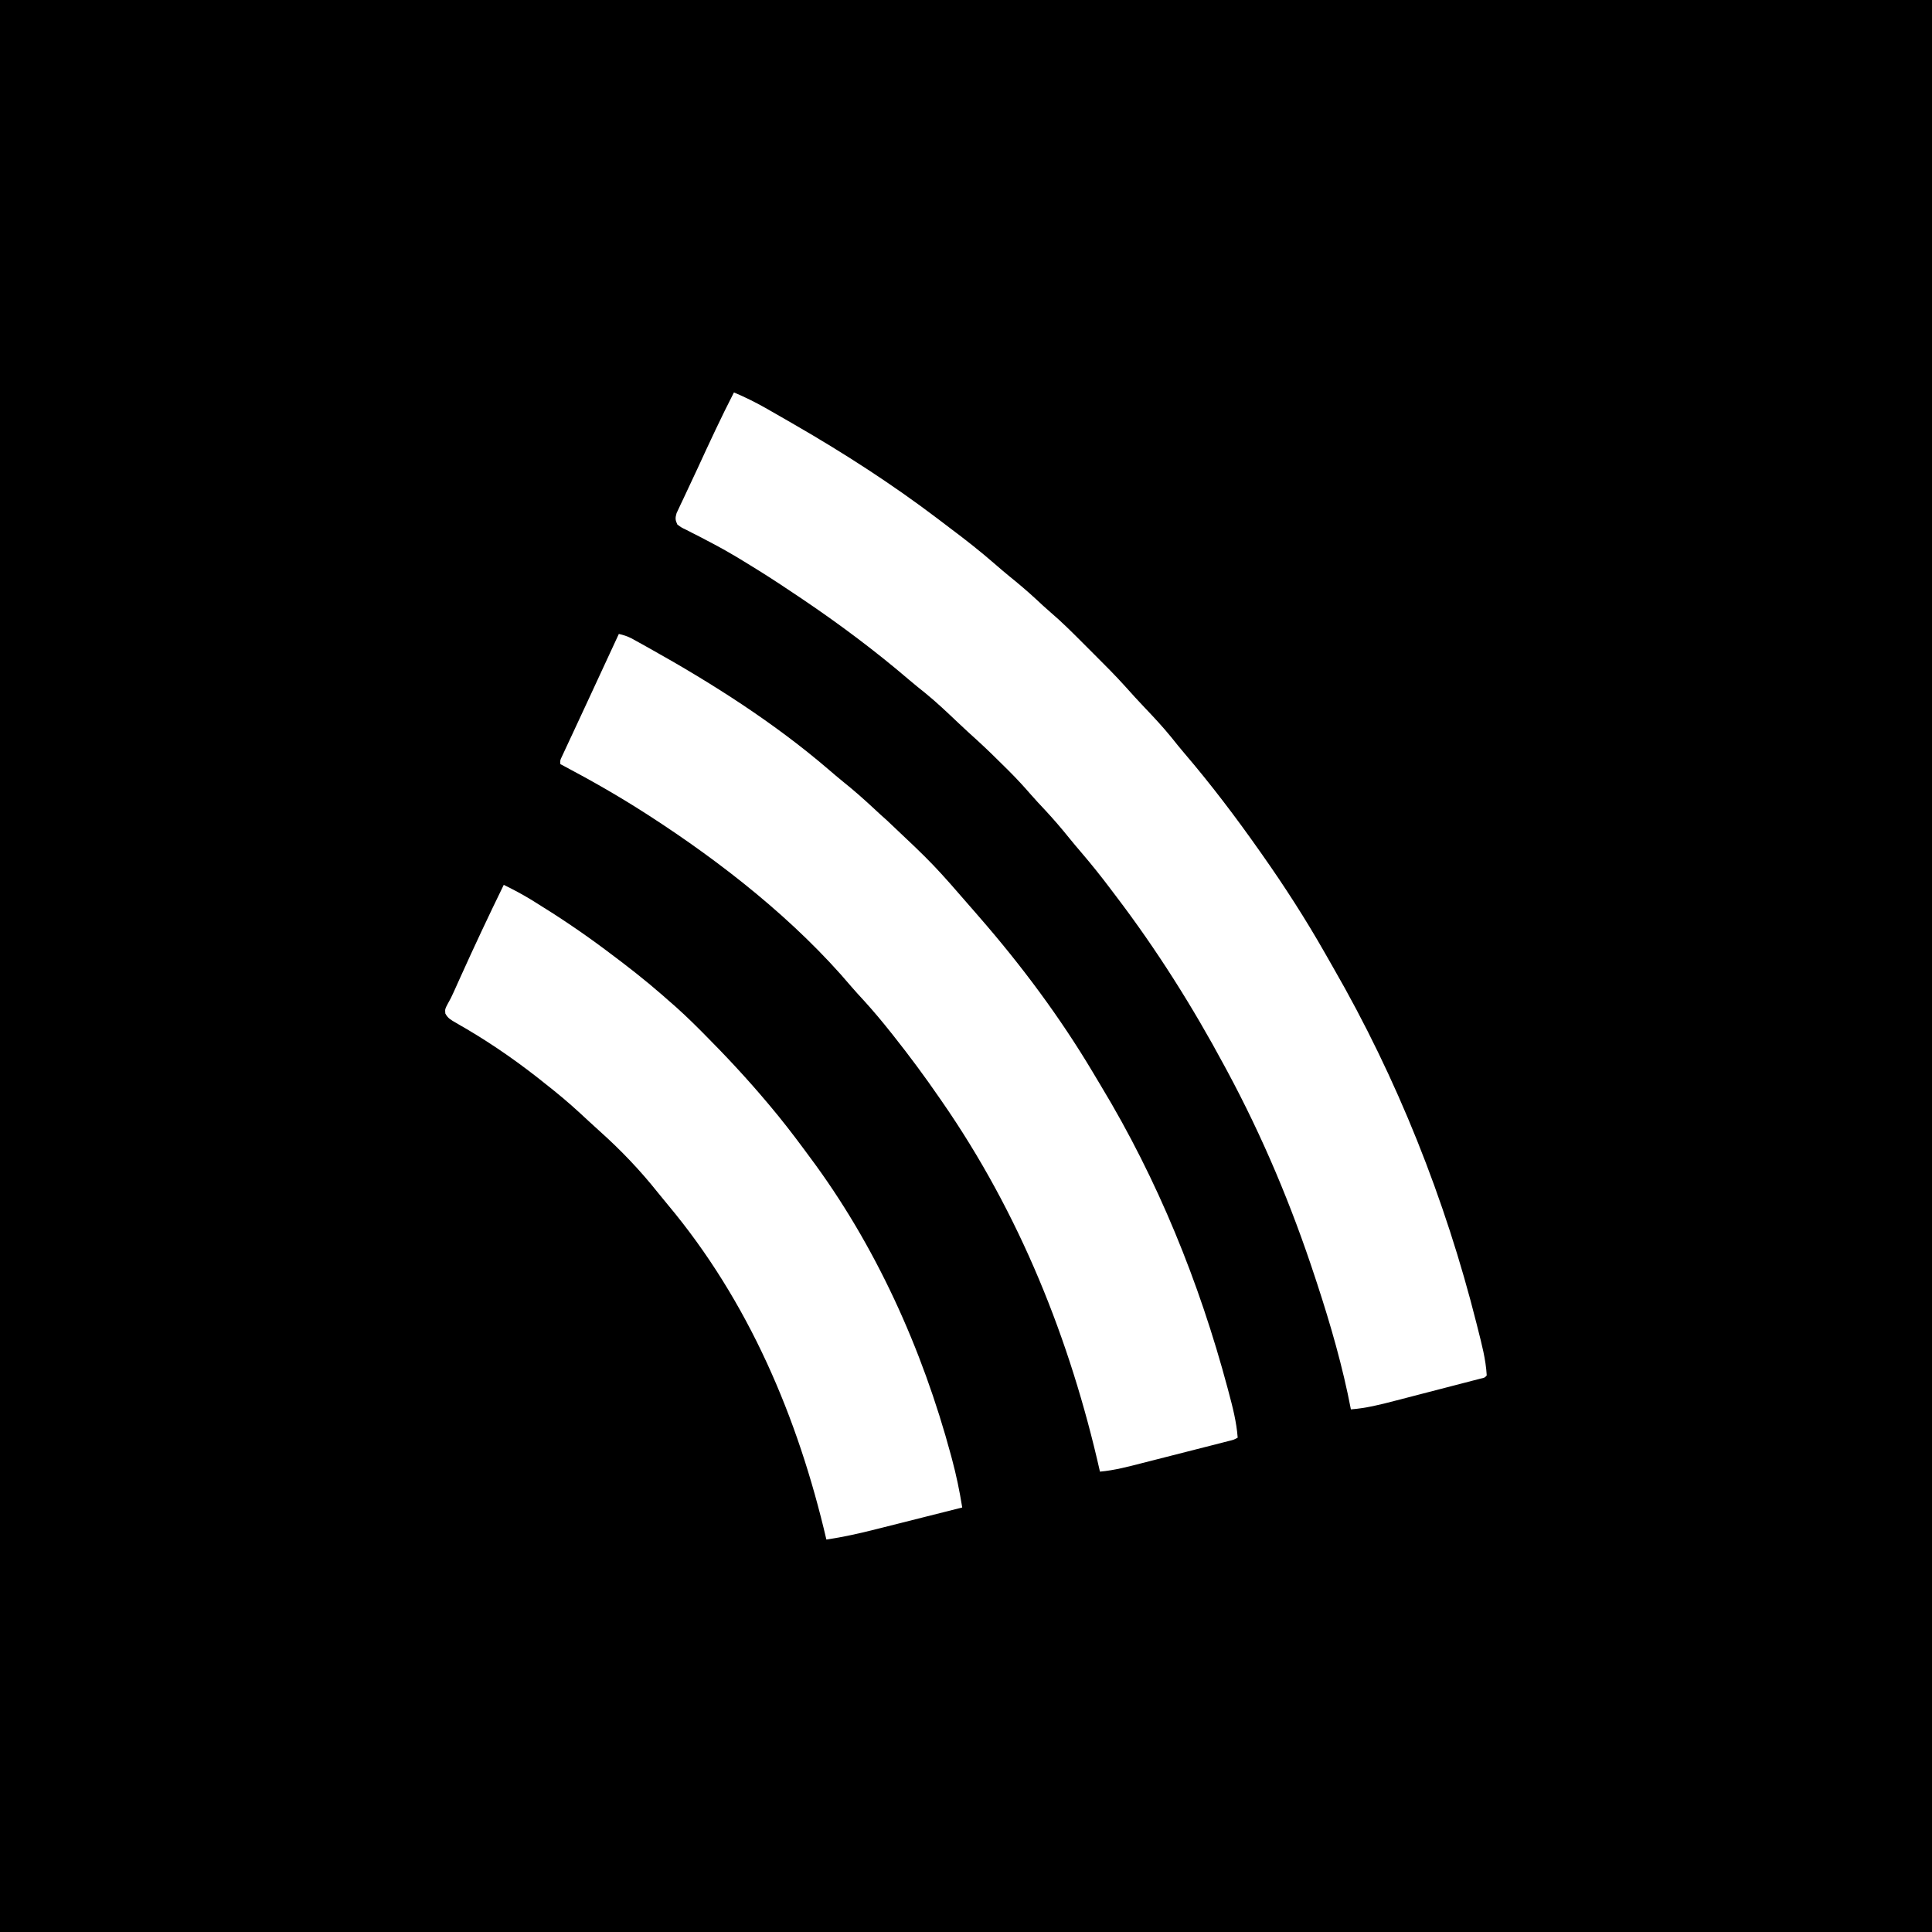 <?xml version="1.0" encoding="UTF-8"?>
<svg version="1.1" xmlns="http://www.w3.org/2000/svg" width="1024" height="1024">
<path d="M0 0 C337.92 0 675.84 0 1024 0 C1024 337.92 1024 675.84 1024 1024 C686.08 1024 348.16 1024 0 1024 C0 686.08 0 348.16 0 0 Z M389 208 C382.156 221.315 375.878 234.885 369.625 248.485 C368.069 251.85 366.491 255.204 364.906 258.555 C363.979 260.536 363.052 262.518 362.125 264.5 C361.69 265.407 361.255 266.314 360.807 267.249 C360.42 268.084 360.032 268.92 359.633 269.781 C359.291 270.504 358.95 271.226 358.598 271.971 C357.853 274.5 357.87 275.61 359 278 C361.13 279.594 361.13 279.594 363.871 280.891 C364.908 281.427 365.945 281.964 367.013 282.517 C368.143 283.089 369.273 283.661 370.438 284.25 C372.817 285.491 375.194 286.736 377.566 287.992 C378.178 288.316 378.79 288.639 379.42 288.972 C386.064 292.517 392.476 296.409 398.875 300.375 C399.912 301.016 400.949 301.657 402.017 302.317 C409.107 306.737 416.073 311.329 423 316 C423.705 316.474 424.41 316.948 425.137 317.436 C444.839 330.724 463.871 344.949 481.93 360.398 C484.677 362.743 487.488 364.999 490.312 367.25 C496.523 372.302 502.287 377.808 508.094 383.312 C511.333 386.383 514.622 389.387 517.938 392.375 C523.022 397.021 527.934 401.826 532.812 406.688 C533.518 407.389 534.224 408.09 534.951 408.812 C538.915 412.788 542.697 416.866 546.363 421.118 C548.797 423.916 551.338 426.608 553.875 429.312 C558.354 434.128 562.608 439.065 566.727 444.195 C568.792 446.743 570.899 449.243 573.032 451.733 C578.44 458.052 583.626 464.513 588.621 471.166 C589.569 472.427 590.521 473.685 591.477 474.94 C613.051 503.301 632.148 533.619 649 565 C649.449 565.83 649.898 566.661 650.36 567.517 C669.265 602.633 684.581 639.113 697 677 C697.365 678.106 697.731 679.213 698.107 680.353 C705.245 702.118 711.689 724.475 716 747 C724.048 746.38 731.615 744.476 739.406 742.438 C740.781 742.082 742.156 741.727 743.531 741.373 C746.393 740.634 749.253 739.89 752.113 739.144 C755.785 738.185 759.458 737.236 763.133 736.289 C765.963 735.559 768.792 734.825 771.62 734.091 C772.976 733.739 774.331 733.388 775.687 733.038 C777.572 732.551 779.455 732.059 781.338 731.566 C782.41 731.287 783.482 731.008 784.587 730.721 C786.929 730.229 786.929 730.229 788 729 C787.519 720.418 785.28 712.177 783.188 703.875 C782.993 703.1 782.799 702.324 782.599 701.525 C766.027 635.709 740.489 571.517 706.558 512.706 C705.102 510.177 703.66 507.641 702.223 505.102 C692.031 487.177 680.878 469.85 669 453 C668.588 452.413 668.177 451.827 667.752 451.223 C655.13 433.266 641.871 415.752 627.602 399.07 C625.257 396.323 623.001 393.512 620.75 390.688 C616.306 385.221 611.517 380.112 606.667 375.009 C603.362 371.531 600.12 368.016 596.941 364.422 C591.309 358.139 585.345 352.195 579.37 346.24 C577.434 344.309 575.503 342.373 573.572 340.436 C568.064 334.924 562.578 329.44 556.635 324.39 C554.077 322.215 551.645 319.914 549.188 317.625 C544.562 313.352 539.799 309.311 534.891 305.363 C532.253 303.207 529.678 300.998 527.11 298.76 C519.388 292.04 511.379 285.772 503.185 279.64 C501.101 278.075 499.03 276.494 496.961 274.91 C472.866 256.637 447.193 240.085 421 225 C419.964 224.401 418.929 223.801 417.862 223.184 C414.746 221.384 411.625 219.595 408.5 217.812 C407.574 217.283 406.648 216.754 405.694 216.208 C400.253 213.141 394.761 210.415 389 208 Z M328 336 C326.755 338.685 325.51 341.37 324.266 344.055 C323.681 345.316 323.681 345.316 323.084 346.602 C320.935 351.238 318.787 355.875 316.639 360.512 C315.769 362.392 314.898 364.272 314.027 366.152 C313.38 367.551 313.38 367.551 312.719 368.977 C310.475 373.822 308.227 378.664 305.97 383.503 C305.103 385.363 304.237 387.223 303.372 389.084 C302.352 391.277 301.33 393.468 300.304 395.658 C299.859 396.615 299.415 397.572 298.957 398.559 C298.384 399.785 298.384 399.785 297.8 401.037 C296.874 402.955 296.874 402.955 297 405 C297.926 405.489 297.926 405.489 298.87 405.987 C313.603 413.793 327.97 421.988 342 431 C342.592 431.38 343.183 431.759 343.793 432.15 C382.475 457.127 421.522 487.75 451.34 523.059 C453.457 525.534 455.668 527.917 457.875 530.312 C462.792 535.717 467.461 541.277 472 547 C472.516 547.649 473.032 548.297 473.563 548.965 C482.092 559.72 490.227 570.688 498 582 C498.411 582.592 498.823 583.185 499.247 583.795 C540.342 643.095 567.184 709.922 583 780 C590.696 779.31 598.026 777.356 605.492 775.438 C606.888 775.082 608.285 774.727 609.681 774.373 C612.591 773.633 615.501 772.889 618.41 772.144 C622.141 771.187 625.874 770.237 629.608 769.289 C632.484 768.558 635.359 767.825 638.234 767.091 C639.611 766.739 640.988 766.389 642.366 766.038 C644.283 765.55 646.2 765.058 648.117 764.566 C649.207 764.287 650.298 764.008 651.422 763.721 C653.96 763.099 653.96 763.099 656 762 C655.385 753.668 653.342 745.79 651.188 737.75 C650.993 737.018 650.798 736.286 650.597 735.531 C635.623 679.546 613.592 625.278 583.587 575.628 C582.114 573.189 580.658 570.741 579.207 568.289 C561.795 539.086 541.322 511.619 519 486 C518.341 485.239 517.683 484.479 517.004 483.695 C494.785 458.09 494.785 458.09 470.145 434.863 C467.838 432.859 465.607 430.787 463.375 428.701 C458 423.681 452.533 418.871 446.793 414.266 C444.297 412.241 441.853 410.167 439.419 408.069 C410.538 383.235 377.63 362.277 344.438 343.75 C343.844 343.417 343.251 343.085 342.64 342.742 C340.949 341.797 339.254 340.859 337.559 339.922 C336.094 339.111 336.094 339.111 334.599 338.284 C332.337 337.166 330.435 336.556 328 336 Z M267 469 C259.055 485.257 251.375 501.61 243.939 518.105 C243.632 518.787 243.324 519.468 243.008 520.17 C242.174 522.019 241.343 523.868 240.511 525.718 C239 529 239 529 237.243 532.178 C235.846 534.82 235.846 534.82 236.029 537.186 C237.397 539.742 239.026 540.59 241.531 542.031 C242.953 542.867 242.953 542.867 244.403 543.719 C245.936 544.601 245.936 544.601 247.5 545.5 C262.283 554.246 276.07 563.965 289.436 574.74 C290.904 575.922 292.379 577.094 293.855 578.266 C300.069 583.251 305.942 588.535 311.754 593.977 C313.803 595.895 315.871 597.778 317.965 599.648 C329.094 609.598 339.434 620.447 348.723 632.141 C350.413 634.263 352.124 636.348 353.871 638.422 C396.809 689.687 422.952 751.414 438 816 C446.91 814.676 455.57 812.741 464.297 810.523 C465.625 810.19 466.953 809.856 468.281 809.523 C471.734 808.656 475.186 807.783 478.638 806.909 C482.177 806.014 485.717 805.124 489.258 804.234 C496.173 802.495 503.087 800.749 510 799 C508.607 790.288 506.849 781.835 504.562 773.312 C504.392 772.677 504.222 772.041 504.046 771.386 C488.823 714.911 464.115 659.969 429 613 C428.013 611.663 427.026 610.326 426.039 608.988 C420.232 601.15 414.29 593.459 408 586 C407.552 585.467 407.104 584.934 406.642 584.385 C395.869 571.595 384.554 559.467 372.75 547.625 C372.278 547.15 371.806 546.676 371.32 546.187 C365.723 540.566 360.039 535.142 354 530 C352.917 529.051 351.835 528.1 350.754 527.148 C341.81 519.348 332.505 512.101 323 505 C322.349 504.511 321.697 504.022 321.026 503.519 C308.917 494.448 296.448 486.052 283.562 478.125 C282.829 477.673 282.096 477.22 281.341 476.754 C276.669 473.909 271.922 471.386 267 469 Z " fill="#000000" transform="translate(0,0)"/>
</svg>

